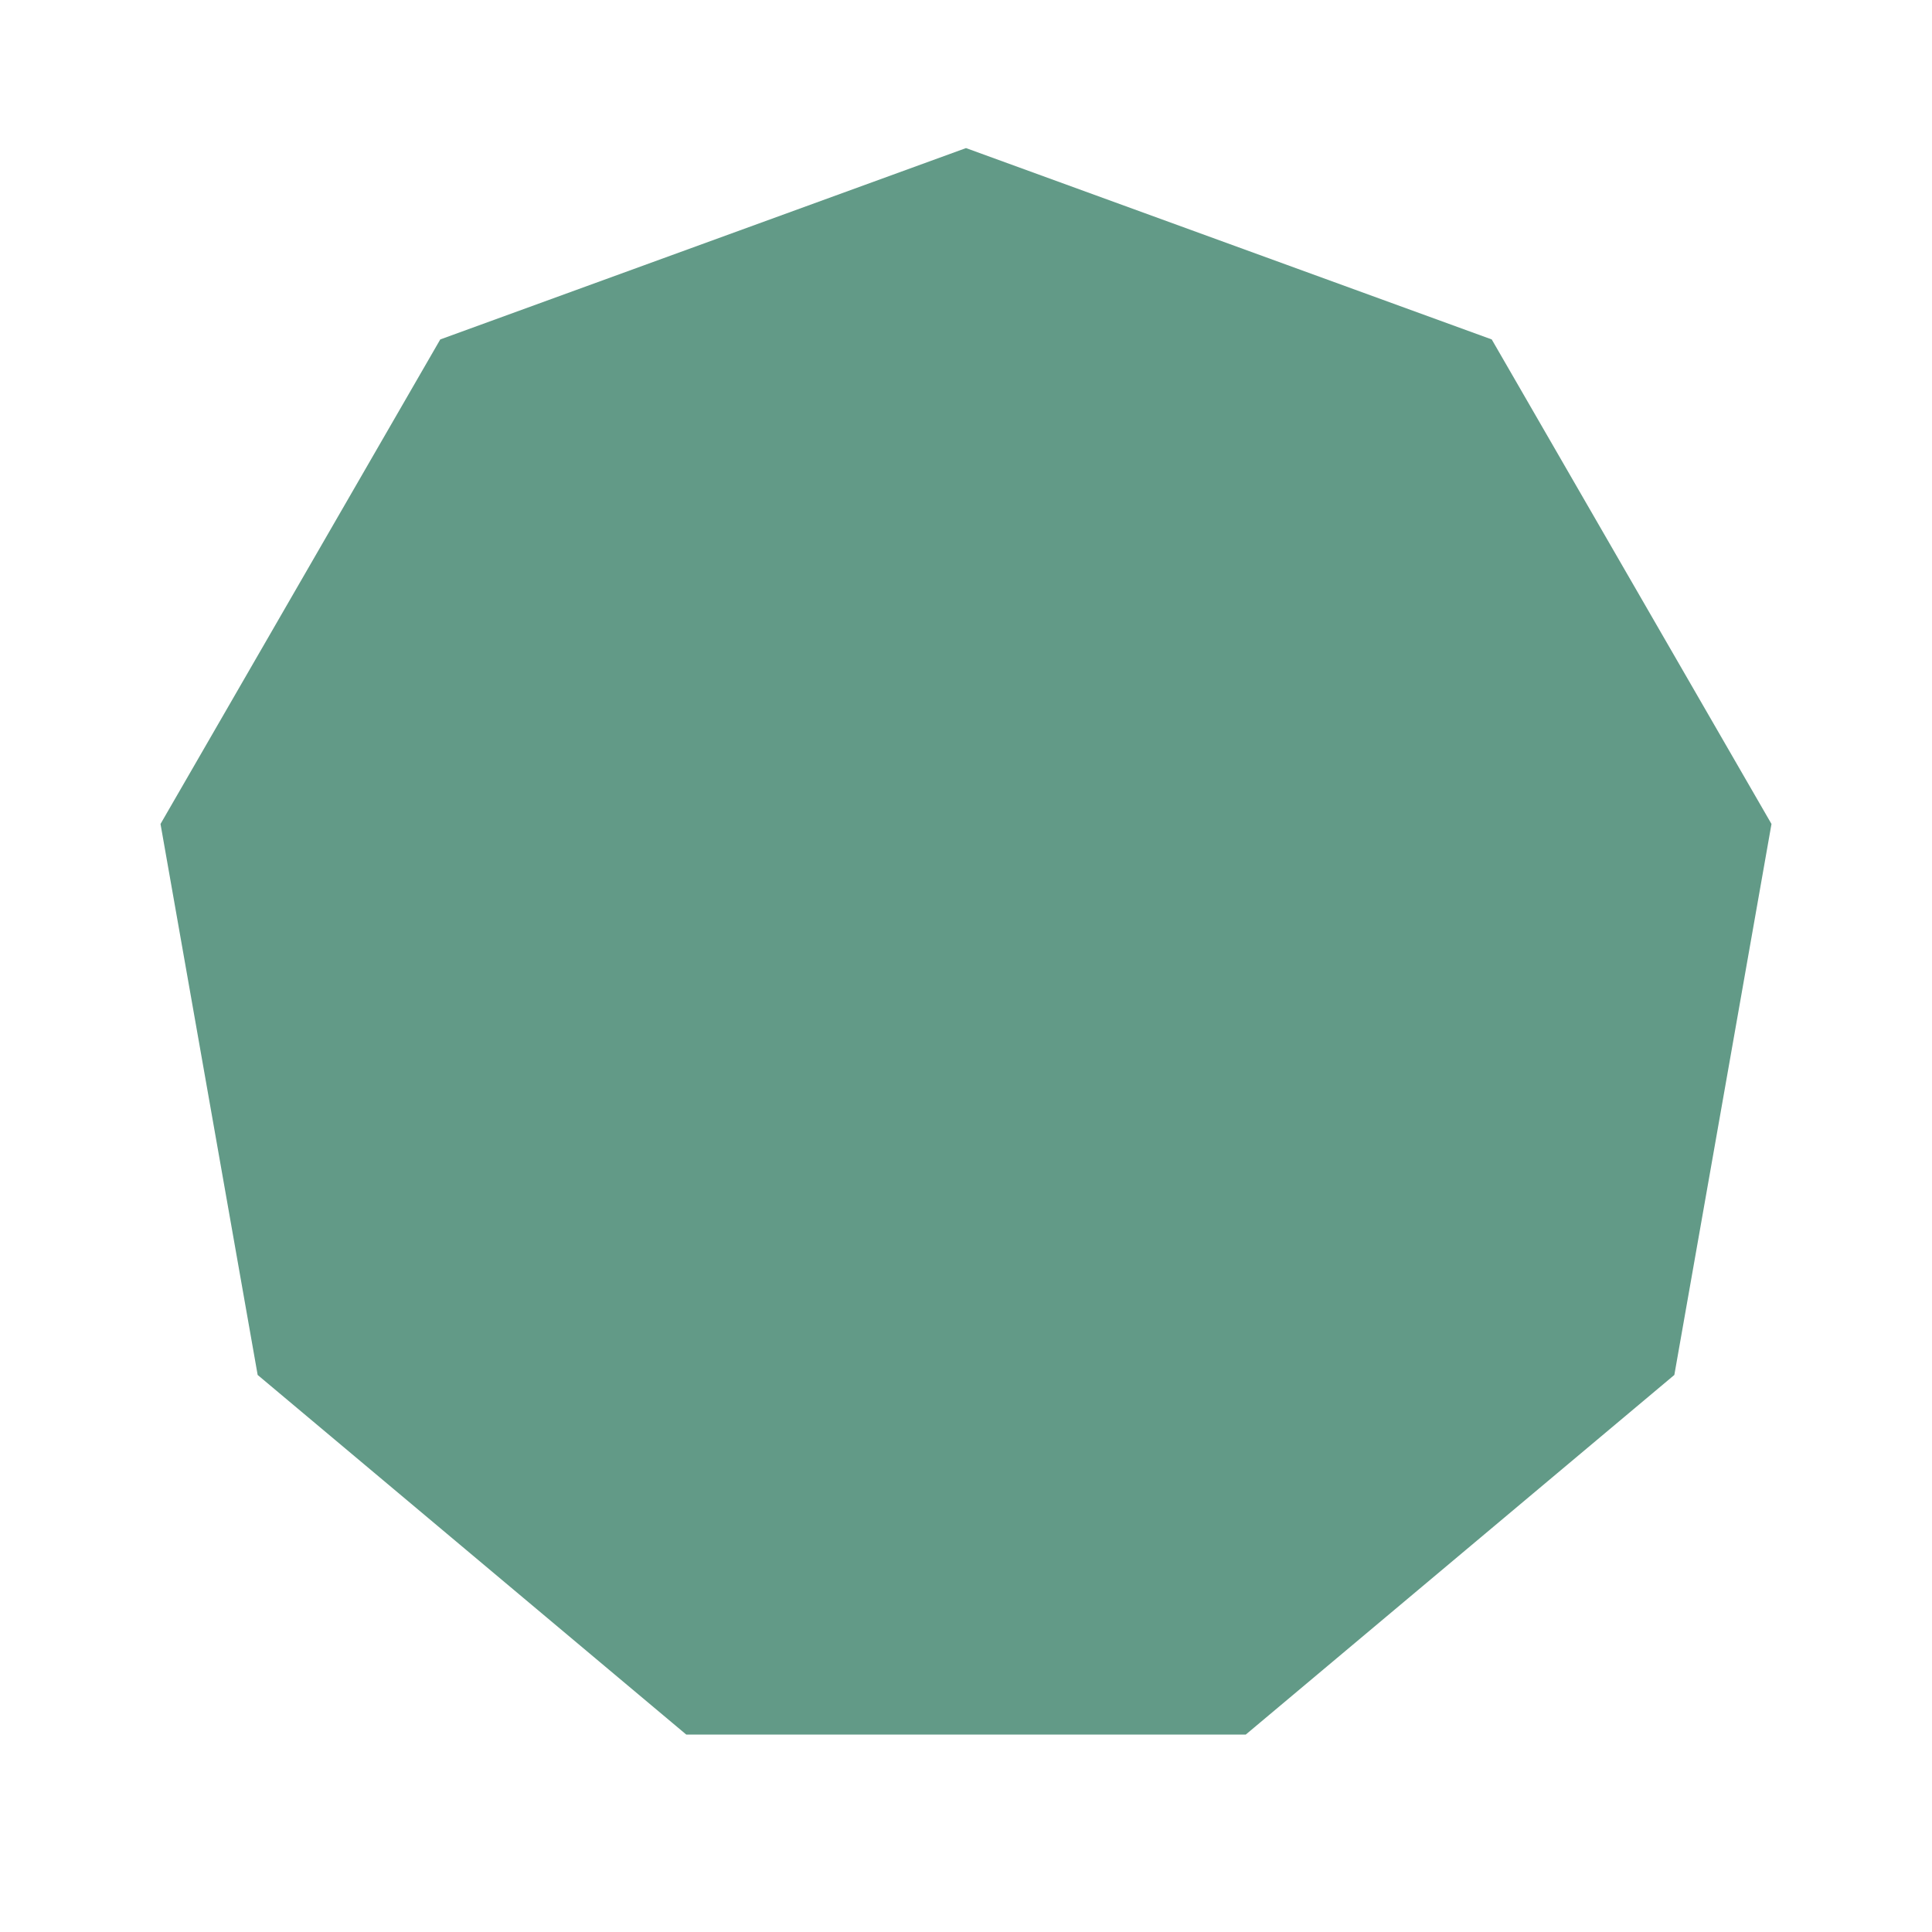 <?xml version="1.0" encoding="UTF-8" standalone="no"?>
<!-- Created with Inkscape (http://www.inkscape.org/) -->

<svg
   width="500"
   height="500"
   viewBox="0 0 132.292 132.292"
   version="1.1"
   id="svg1"
   xmlns="http://www.w3.org/2000/svg"
   xmlns:svg="http://www.w3.org/2000/svg">
  <defs
     id="defs1" />
  <path
     style="fill:#629a87;fill-opacity:1;stroke-width:0.938;stroke-linejoin:round"
     id="path1"
     d="m 66.146,10.14 36,13.103 19.155,33.178 -6.652,37.728 -29.347,24.625 -38.31,0 L 17.643,94.149 10.991,56.421 30.146,23.243 Z" />
</svg>
